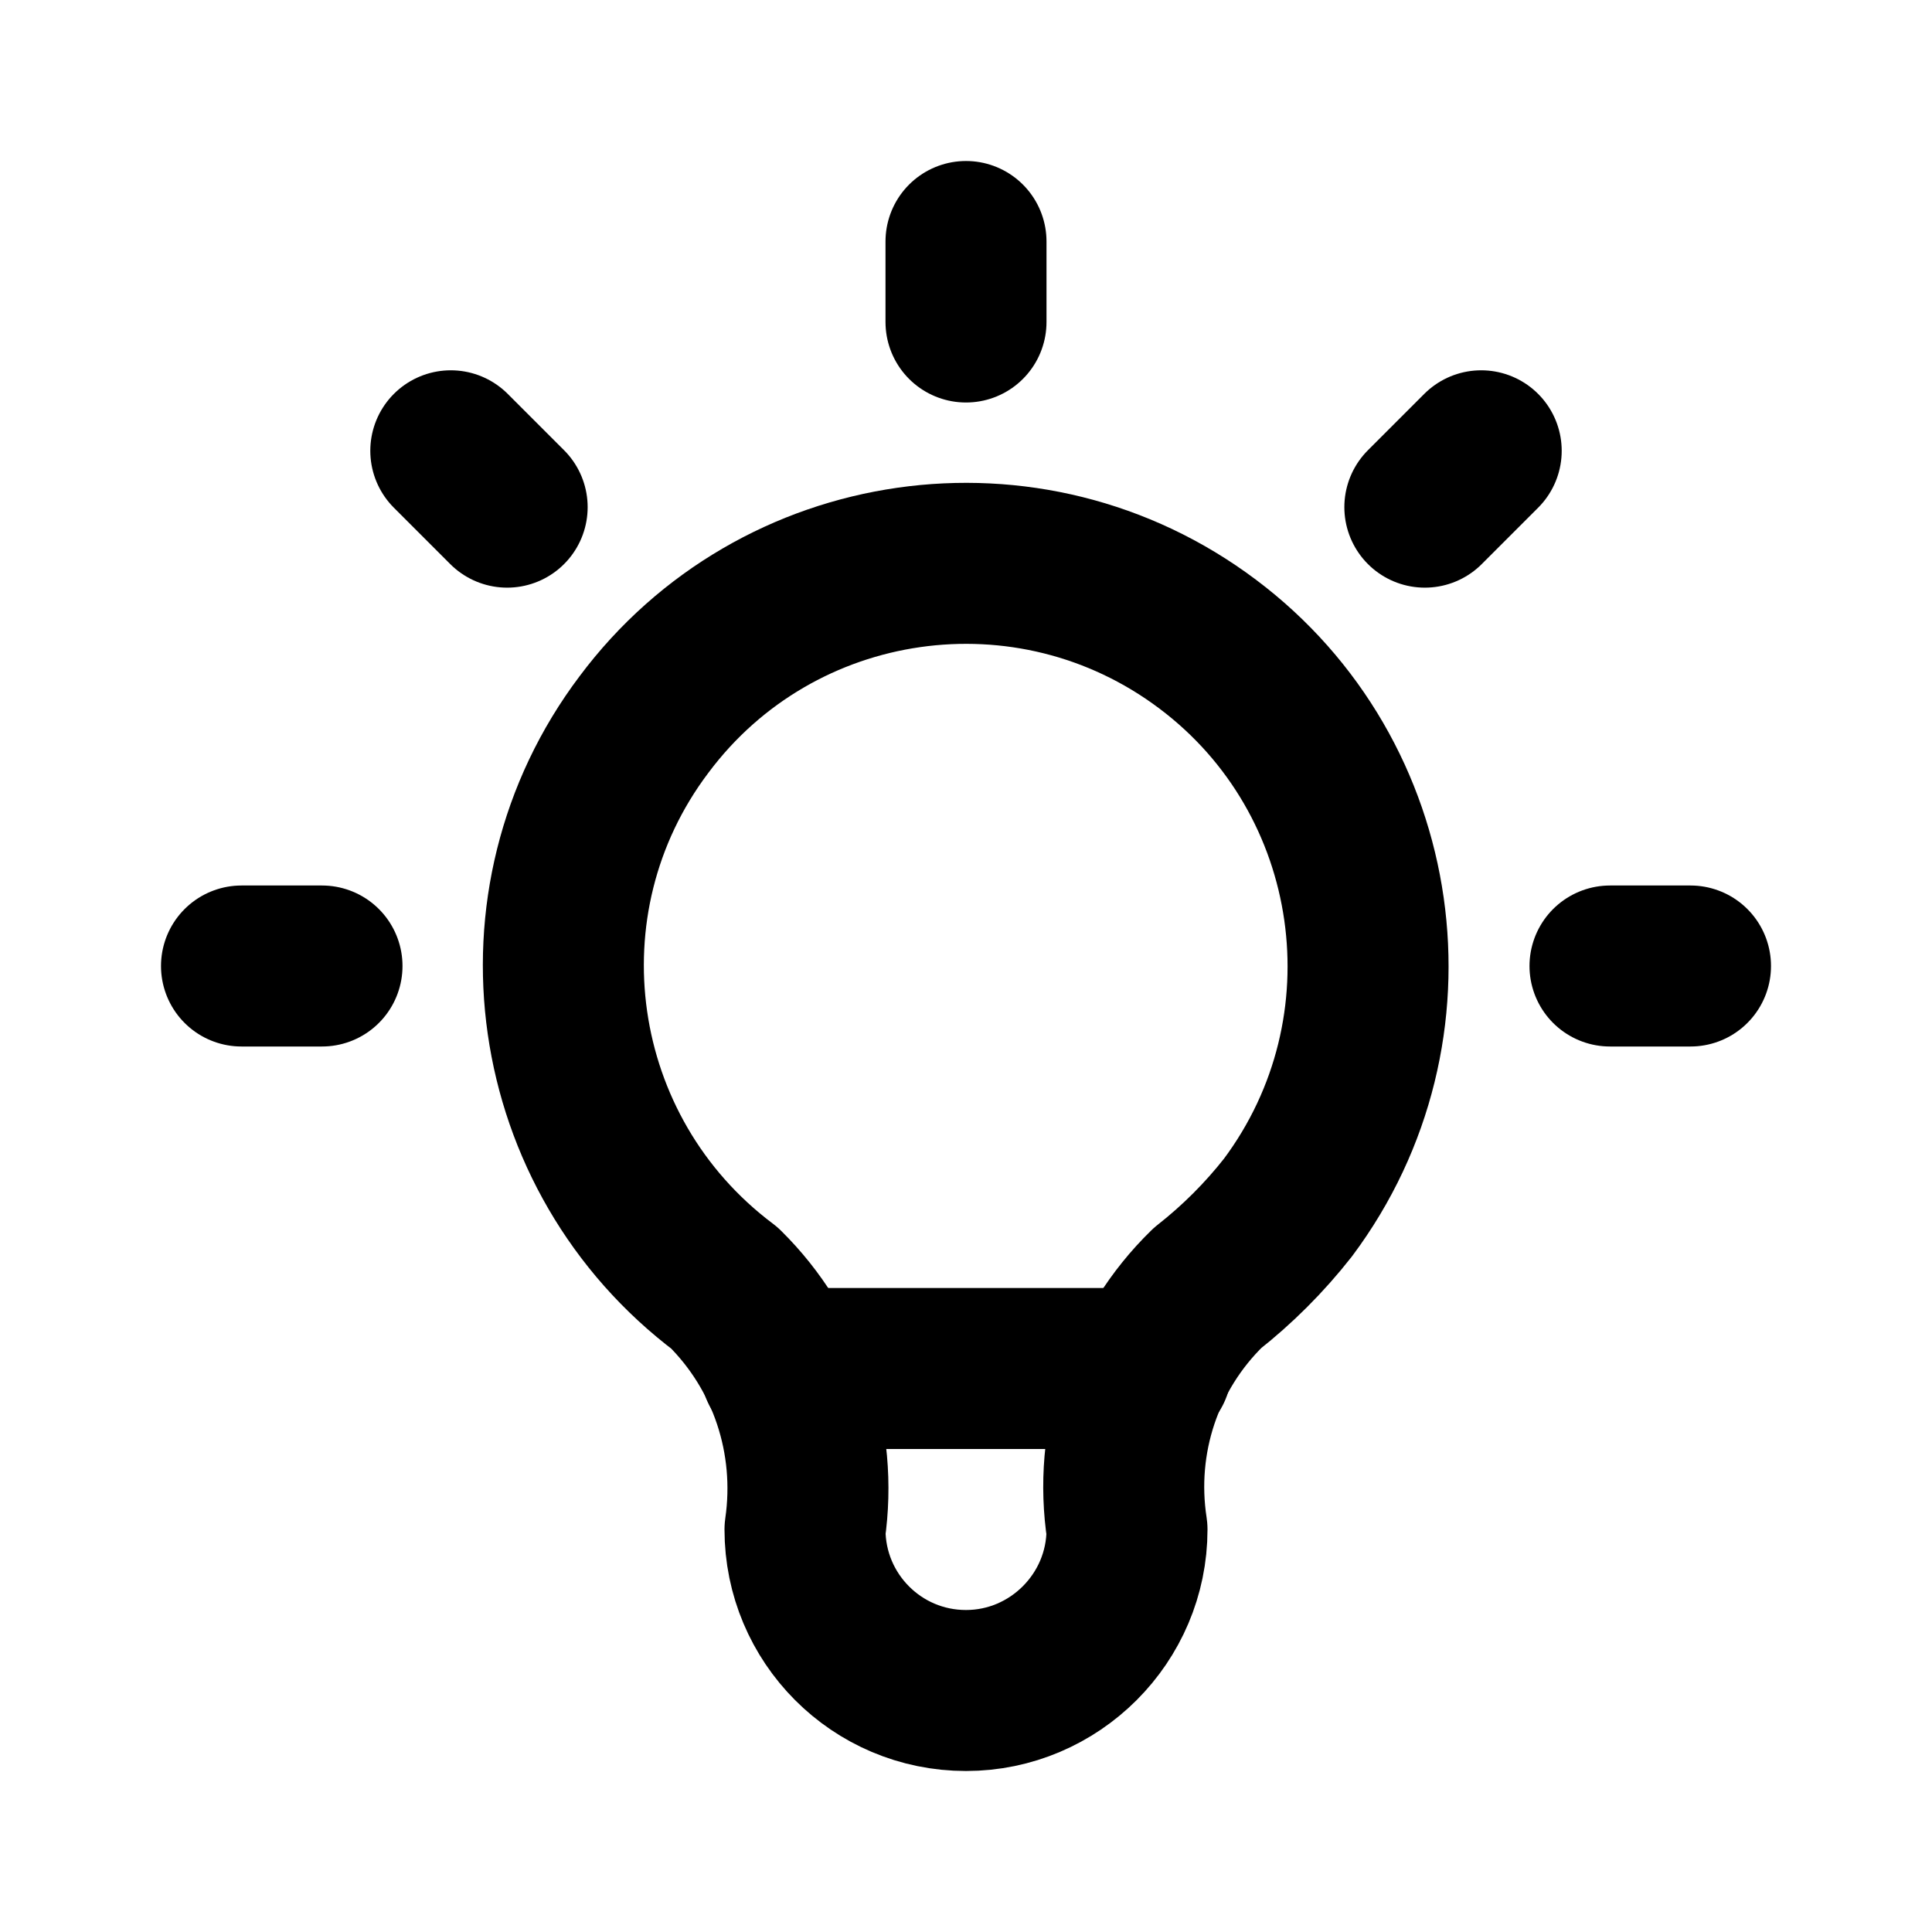 <svg viewBox="0 0 24 24" xmlns="http://www.w3.org/2000/svg"><g fill="none"><path d="M0 0h24v24H0Z"/><g stroke-linecap="round" stroke-width="2" stroke="#000" fill="none" stroke-linejoin="round"><path d="M3 12h1m8-9v1m8 8h1M5.6 5.6l.7.7m12.1-.7l-.7.7"/><path d="M9 16v0c-2.21-1.66-2.66-4.8-1-7 1.65-2.21 4.79-2.66 7-1 2.2 1.65 2.65 4.79 1 7 -.29.37-.63.71-1 1h0c-.8.78-1.17 1.89-1 3v0c0 1.1-.9 2-2 2 -1.11 0-2-.9-2-2v0c.16-1.11-.21-2.22-1-3"/><path d="M9.7 17l4.6 0"/></g></g></svg>